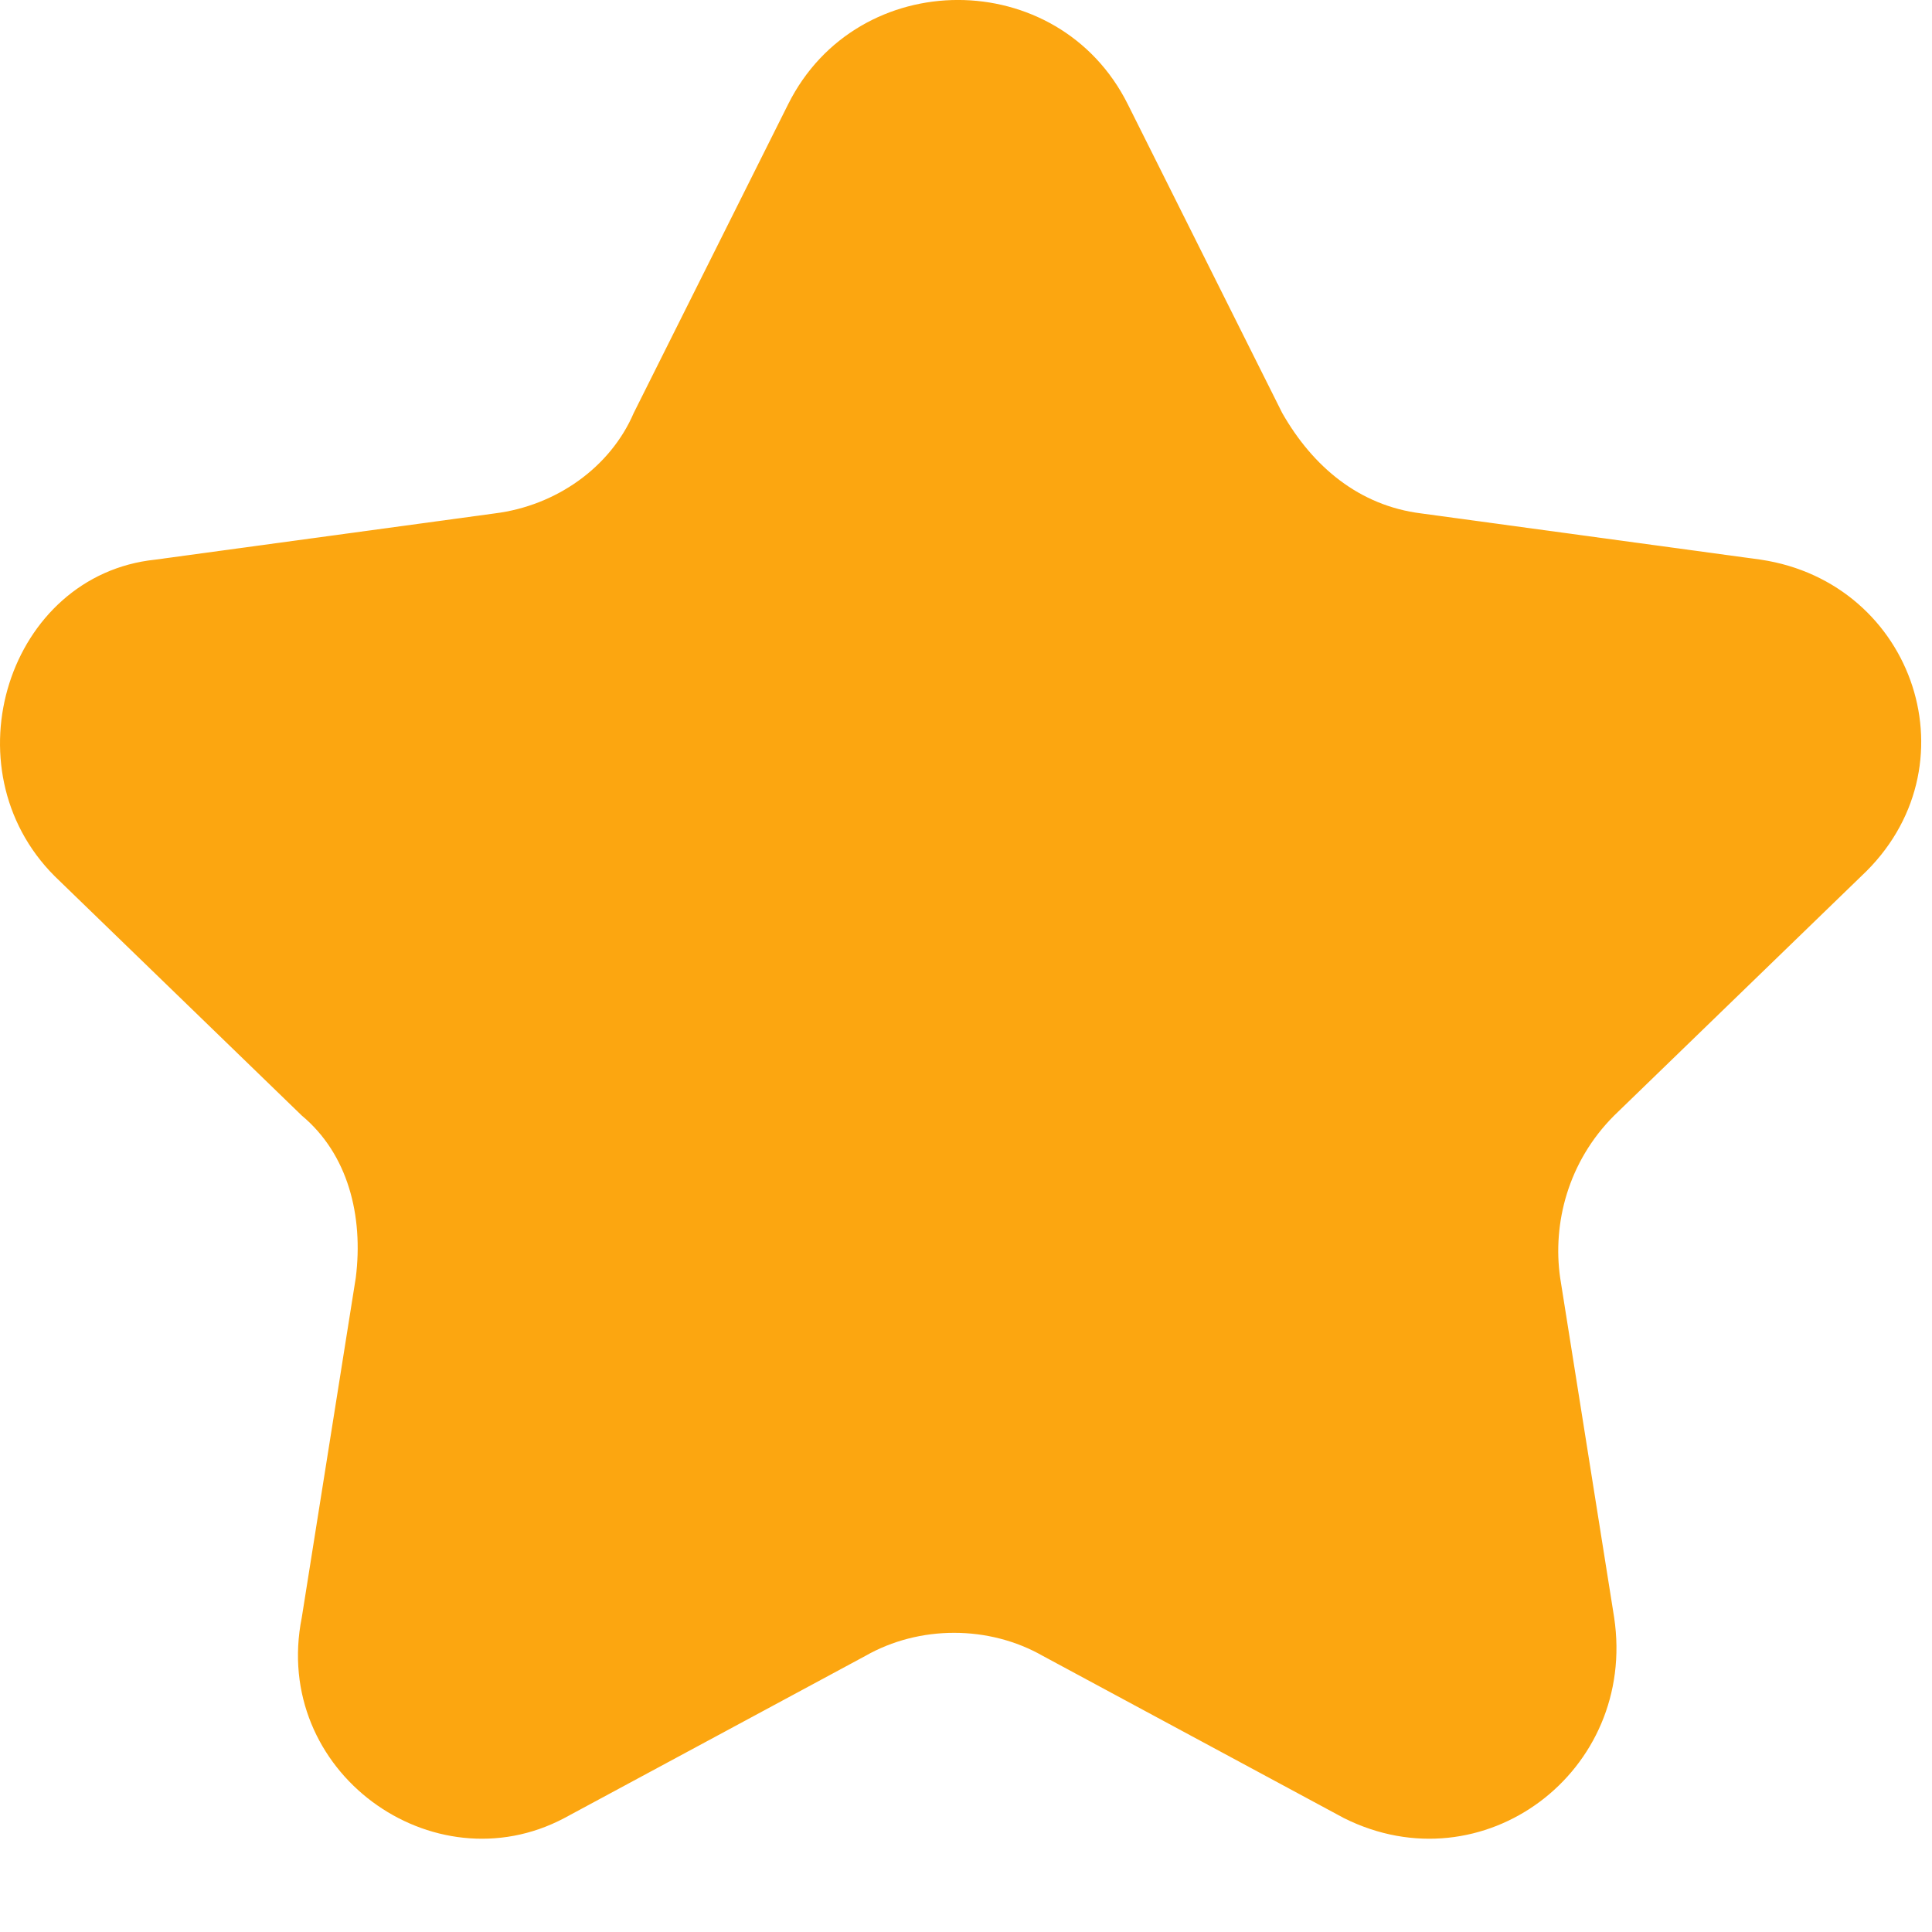 <svg width="19" height="19" viewBox="0 0 19 19" fill="none" xmlns="http://www.w3.org/2000/svg">
<path d="M11.091 1.025L12.61 4.062C12.913 4.593 13.369 4.973 13.976 5.049L17.317 5.504C18.835 5.732 19.443 7.554 18.304 8.617L15.874 10.971C15.419 11.426 15.267 12.034 15.343 12.565L15.874 15.906C16.102 17.424 14.584 18.563 13.217 17.88L10.256 16.285C9.725 15.982 9.041 15.982 8.51 16.285L5.549 17.88C4.258 18.563 2.664 17.424 2.968 15.906L3.499 12.565C3.575 11.958 3.423 11.35 2.968 10.971L0.538 8.617C-0.525 7.554 0.083 5.656 1.525 5.504L4.866 5.049C5.473 4.973 6.004 4.593 6.232 4.062L7.751 1.025C8.434 -0.342 10.408 -0.342 11.091 1.025Z" fill="#FCA610"/>
</svg>
